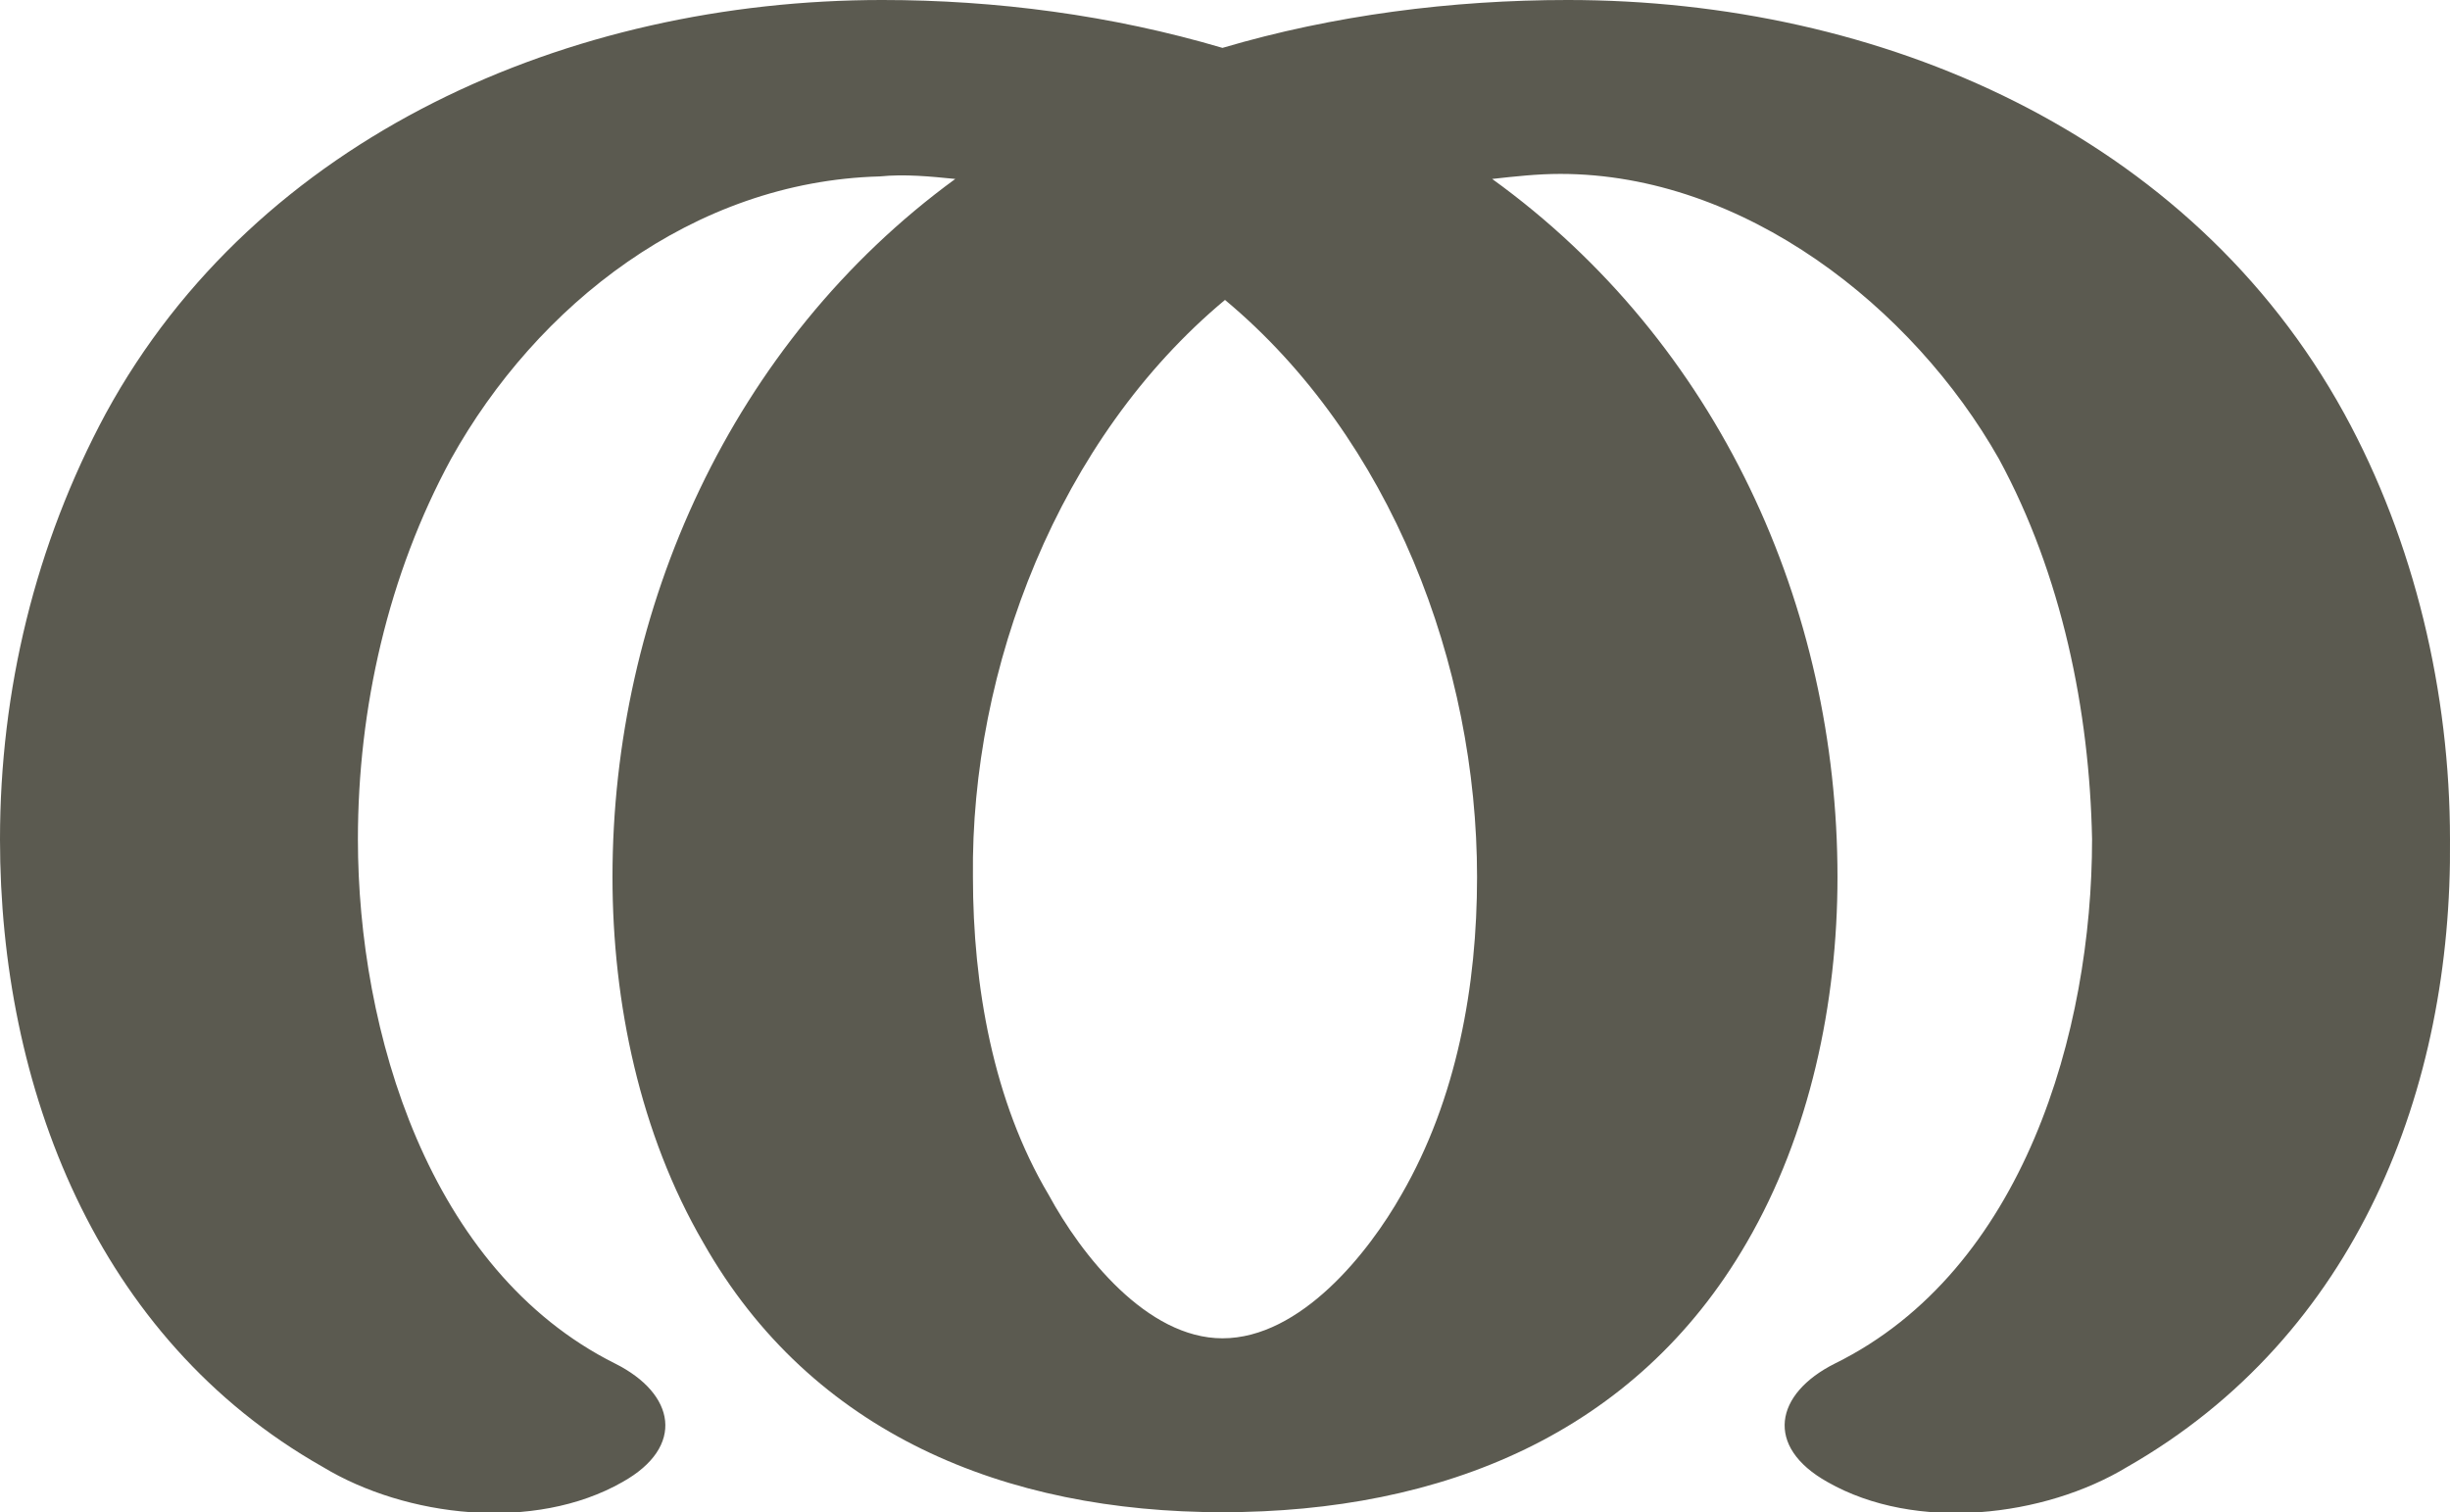 <?xml version="1.0" encoding="UTF-8"?>
<!DOCTYPE svg PUBLIC "-//W3C//DTD SVG 1.1//EN" "http://www.w3.org/Graphics/SVG/1.1/DTD/svg11.dtd">
<!-- Creator: CorelDRAW X8 -->
<svg xmlns="http://www.w3.org/2000/svg" xml:space="preserve" width="972px" height="600px" version="1.1" style="shape-rendering:geometricPrecision; text-rendering:geometricPrecision; image-rendering:optimizeQuality; fill-rule:evenodd; clip-rule:evenodd"
viewBox="0 0 972 600"
 xmlns:xlink="http://www.w3.org/1999/xlink">
 <defs>
  <style type="text/css">
   <![CDATA[
    .fil0 {fill:#5B5A50;fill-rule:nonzero}
   ]]>
  </style>
 </defs>
 <g id="Layer_x0020_1">
  <path class="fil0" d="M244 541c24,12 28,33 3,47 -35,20 -86,14 -119,-6 -90,-51 -128,-151 -128,-249 0,-59 14,-117 42,-169 60,-110 184,-164 308,-164 45,0 91,6 135,19 44,-13 91,-19 137,-19 124,0 247,53 308,164 28,51 42,111 42,169 1,99 -37,197 -128,249 -33,20 -84,26 -119,6 -25,-14 -21,-35 3,-47 75,-37 102,-132 102,-208 -1,-51 -12,-105 -37,-151 -34,-60 -101,-113 -174,-113 -9,0 -18,1 -27,2 90,65 137,170 137,277 0,50 -11,102 -36,145 -44,76 -121,107 -208,107 -86,0 -163,-31 -206,-107 -25,-43 -36,-95 -36,-145 0,-106 47,-212 136,-277 -10,-1 -20,-2 -30,-1 -74,2 -136,51 -170,112 -25,46 -37,99 -37,151 0,76 28,171 102,208zm242 -422c-66,55 -101,146 -100,229 0,43 8,89 30,126 13,24 39,57 69,57 31,0 58,-34 71,-57 22,-38 30,-83 30,-126 0,-84 -34,-174 -100,-229z"/>
 </g>
</svg>
